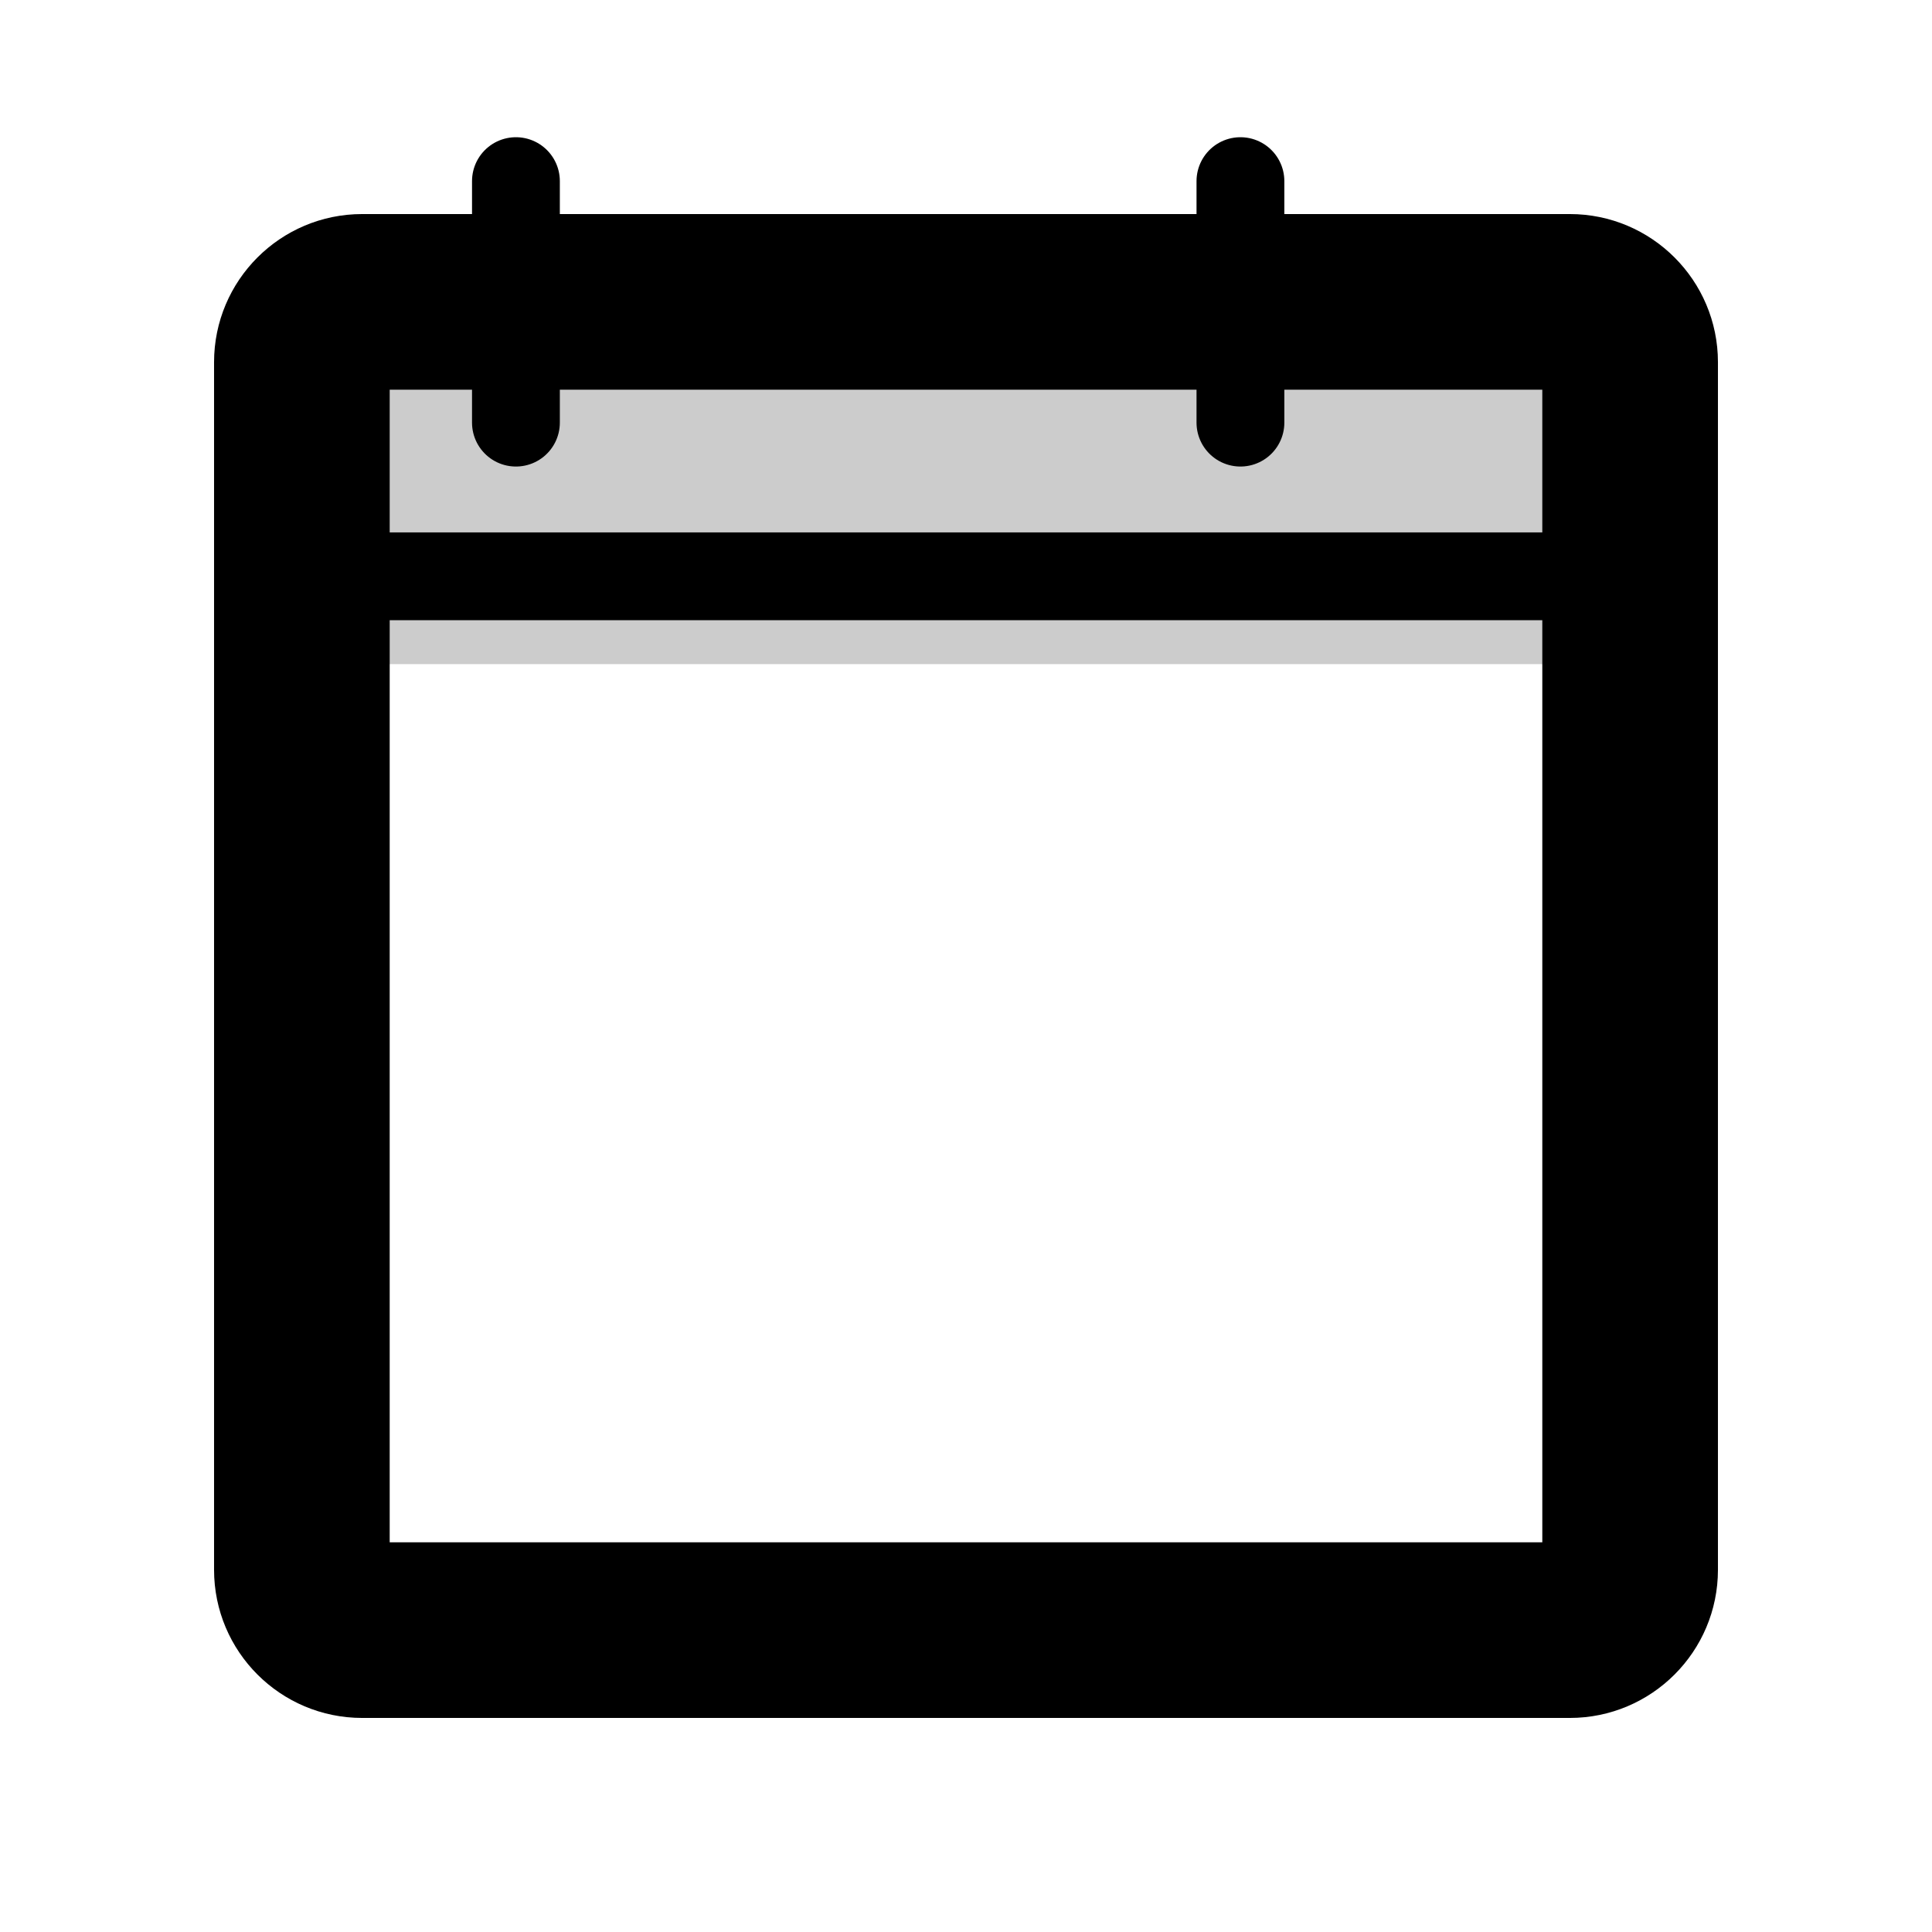 <svg width="44" height="44" viewBox="0 0 44 44" fill="none" xmlns="http://www.w3.org/2000/svg" xmlns:xlink="http://www.w3.org/1999/xlink">
<g opacity="0.2">
<path d="M6.875,15.125L37.125,15.125L37.125,8.25C37.125,7.885 36.98,7.536 36.722,7.278C36.464,7.02 36.115,6.875 35.75,6.875L8.25,6.875C7.885,6.875 7.536,7.02 7.278,7.278C7.02,7.536 6.875,7.885 6.875,8.25L6.875,15.125Z" fill="#000000"/>
</g>
<path d="M8.25,8.875L35.75,8.875L35.75,4.875L8.25,4.875L8.25,8.875ZM35.75,8.875C35.405,8.875 35.125,8.595 35.125,8.25L39.125,8.25C39.125,6.386 37.614,4.875 35.75,4.875L35.75,8.875ZM35.125,8.25L35.125,35.75L39.125,35.75L39.125,8.25L35.125,8.25ZM35.125,35.75C35.125,35.405 35.405,35.125 35.75,35.125L35.75,39.125C37.614,39.125 39.125,37.614 39.125,35.75L35.125,35.75ZM35.75,35.125L8.25,35.125L8.25,39.125L35.75,39.125L35.75,35.125ZM8.25,35.125C8.595,35.125 8.875,35.405 8.875,35.75L4.875,35.75C4.875,37.614 6.386,39.125 8.25,39.125L8.25,35.125ZM8.875,35.75L8.875,8.25L4.875,8.25L4.875,35.75L8.875,35.75ZM8.875,8.25C8.875,8.595 8.595,8.875 8.25,8.875L8.25,4.875C6.386,4.875 4.875,6.386 4.875,8.25L8.875,8.25Z" fill="#000000"/>
<line x1="28.25" y1="4.125" x2="28.25" y2="9.625" stroke="#000000" stroke-width="2" stroke-miterlimit="3.999" stroke-linecap="round" stroke-linejoin="round"/>
<line x1="11.75" y1="4.125" x2="11.75" y2="9.625" stroke="#000000" stroke-width="2" stroke-miterlimit="3.999" stroke-linecap="round" stroke-linejoin="round"/>
<line x1="6.875" y1="13.125" x2="37.125" y2="13.125" stroke="#000000" stroke-width="2" stroke-miterlimit="3.999" stroke-linecap="round" stroke-linejoin="round"/>
</svg>
